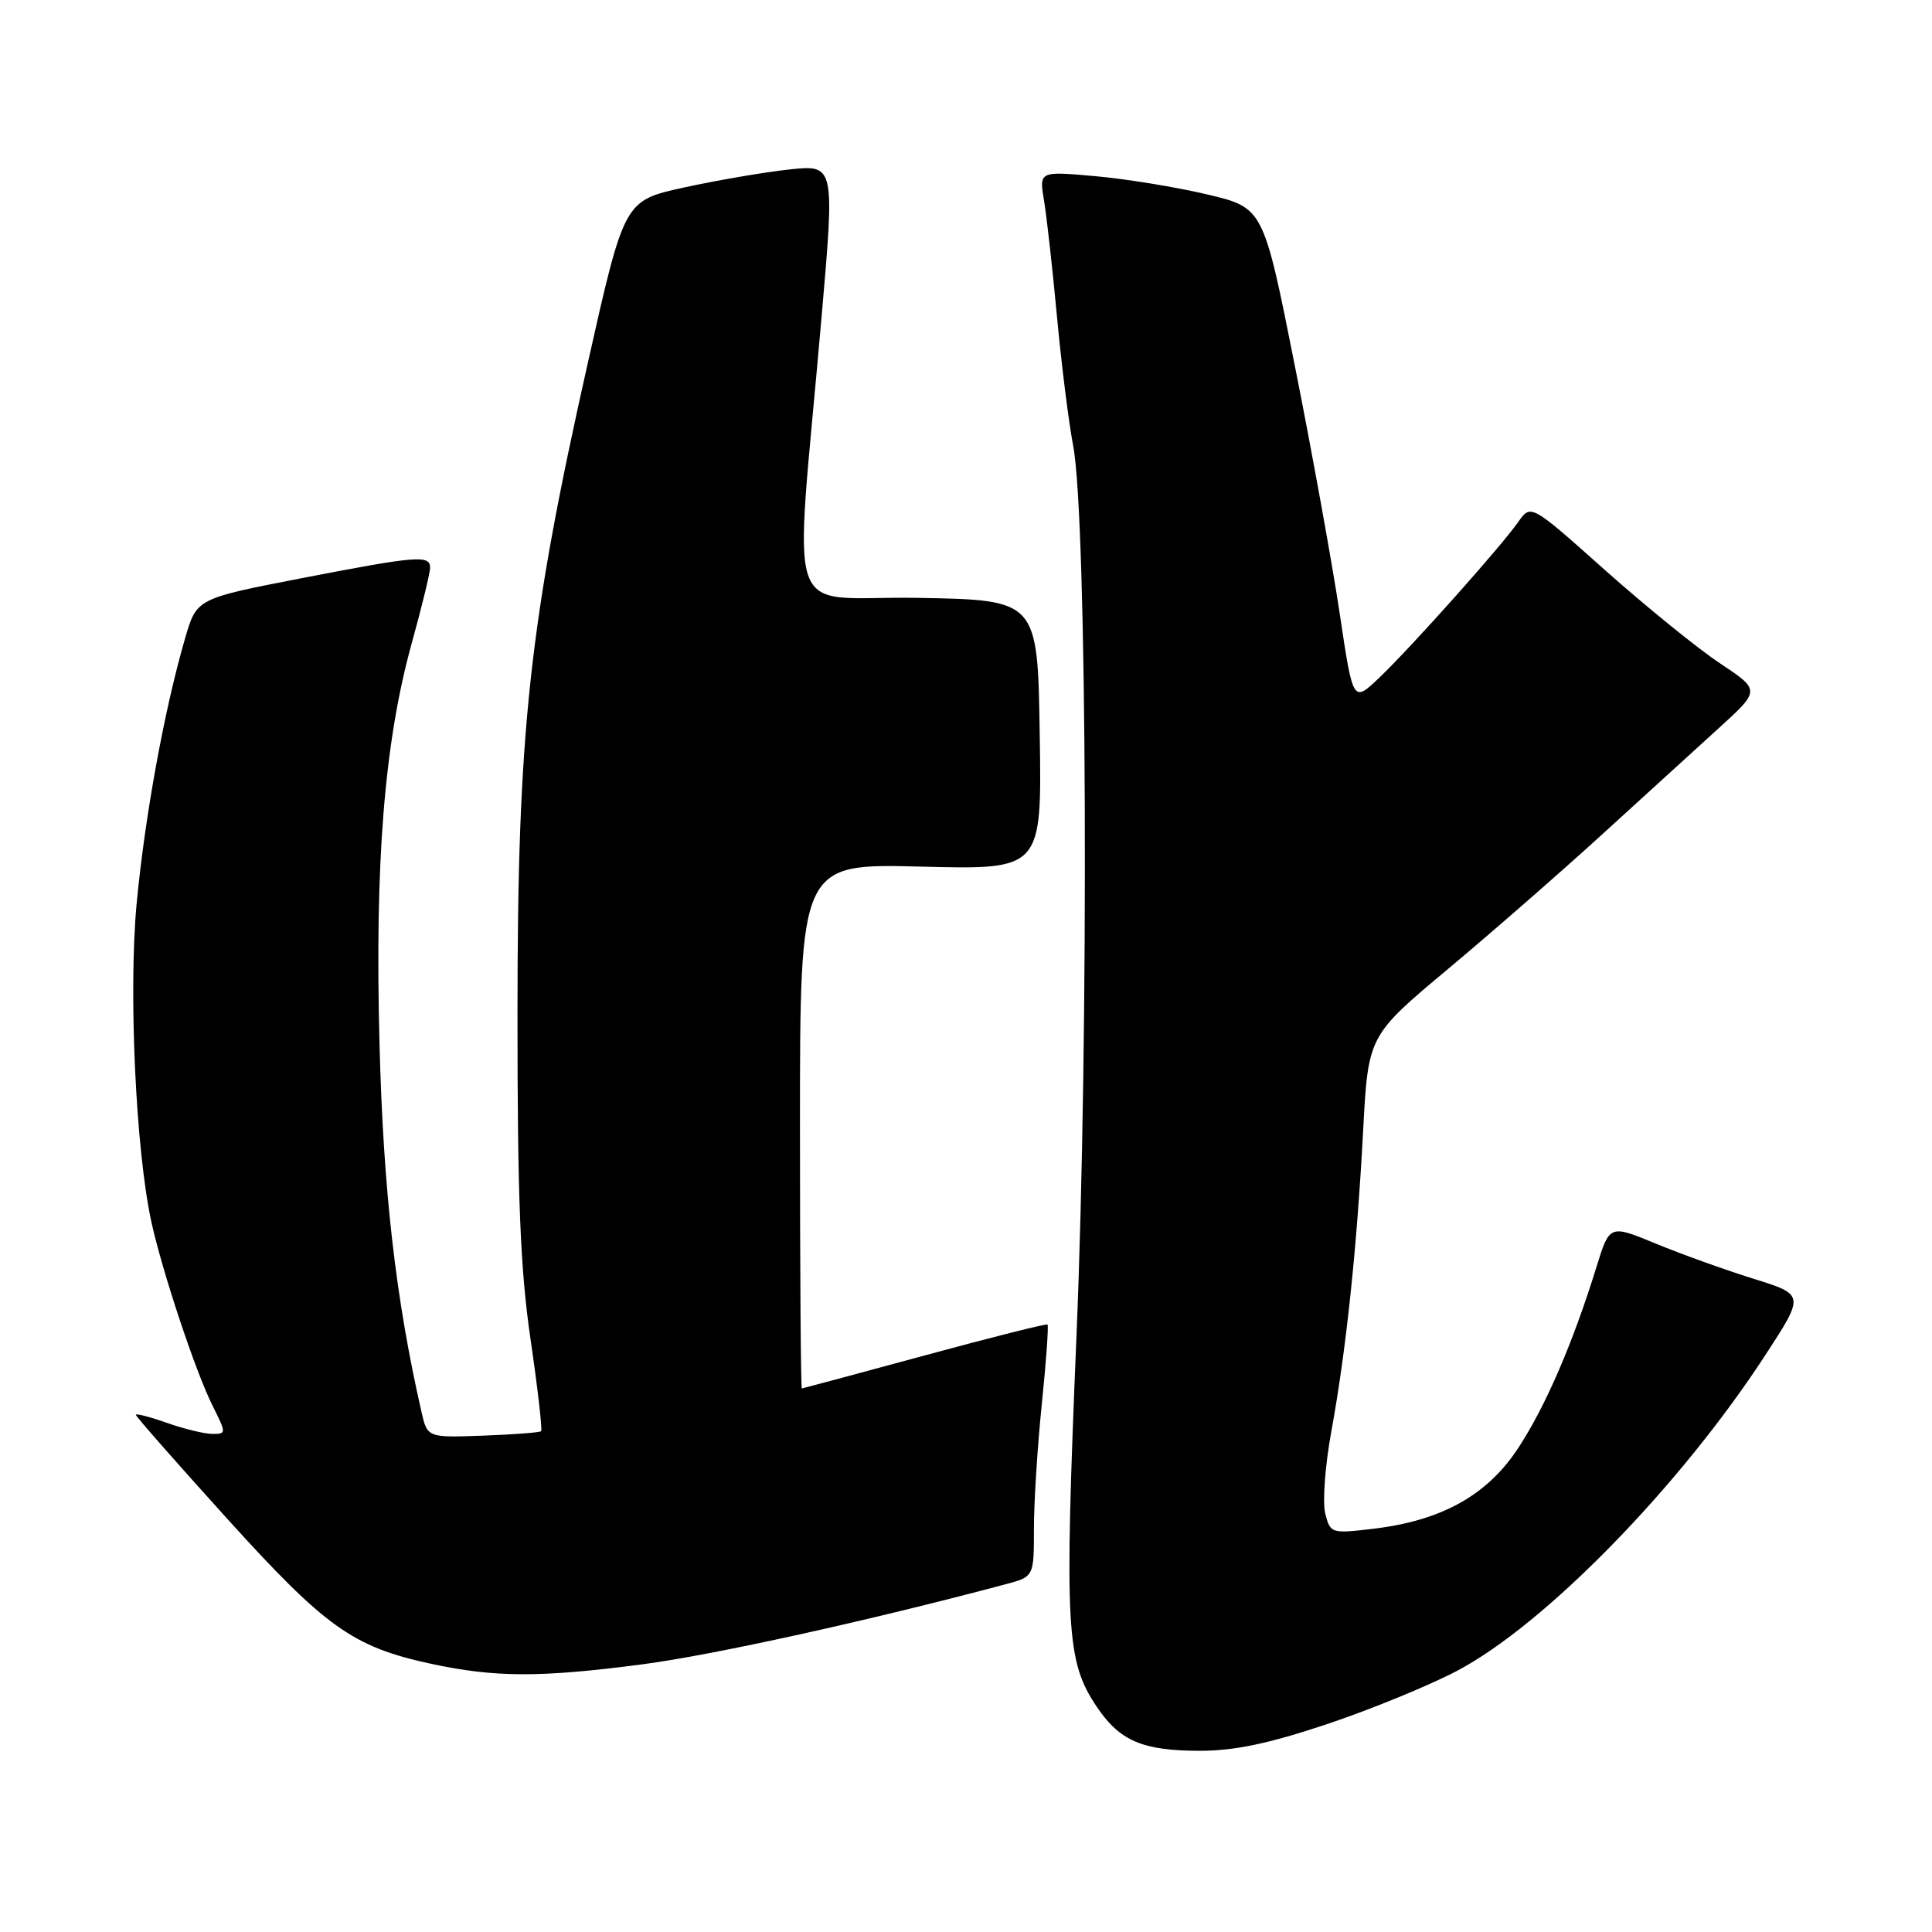 <?xml version="1.0" encoding="UTF-8" standalone="no"?>
<!DOCTYPE svg PUBLIC "-//W3C//DTD SVG 1.1//EN" "http://www.w3.org/Graphics/SVG/1.1/DTD/svg11.dtd" >
<svg xmlns="http://www.w3.org/2000/svg" xmlns:xlink="http://www.w3.org/1999/xlink" version="1.1" viewBox="0 0 256 256">
 <g >
 <path fill="currentColor"
d=" M 175.76 228.48 C 181.55 226.55 189.31 223.37 193.02 221.42 C 204.69 215.29 222.60 196.95 233.94 179.52 C 239.13 171.55 239.13 171.55 232.31 169.43 C 228.57 168.26 222.75 166.17 219.39 164.78 C 213.28 162.26 213.28 162.26 211.54 167.88 C 208.40 178.01 204.77 186.41 201.16 191.89 C 197.04 198.16 190.99 201.51 181.88 202.58 C 176.40 203.23 176.26 203.18 175.60 200.53 C 175.22 199.03 175.59 194.14 176.41 189.66 C 178.36 179.01 179.79 165.51 180.62 149.87 C 181.29 137.24 181.29 137.24 191.90 128.37 C 197.73 123.49 206.94 115.45 212.36 110.50 C 217.79 105.55 224.71 99.24 227.75 96.48 C 233.27 91.46 233.27 91.46 227.89 87.88 C 224.92 85.91 218.08 80.35 212.67 75.54 C 202.85 66.78 202.85 66.78 201.19 69.14 C 198.90 72.42 186.96 85.80 182.75 89.81 C 179.28 93.12 179.28 93.12 177.52 81.31 C 176.55 74.82 173.88 60.06 171.58 48.51 C 167.41 27.53 167.41 27.53 159.95 25.76 C 155.85 24.79 149.17 23.70 145.09 23.34 C 137.69 22.68 137.69 22.68 138.34 26.59 C 138.70 28.74 139.47 35.67 140.06 42.00 C 140.65 48.33 141.61 55.98 142.19 59.00 C 144.05 68.56 144.31 137.08 142.64 177.00 C 141.02 215.90 141.25 220.11 145.35 226.19 C 148.37 230.67 151.39 231.97 158.87 231.99 C 163.53 232.00 168.07 231.05 175.76 228.48 Z  M 85.20 220.52 C 94.56 219.29 115.10 214.76 133.25 209.92 C 137.00 208.92 137.00 208.92 137.00 202.57 C 137.00 199.07 137.47 191.61 138.05 185.99 C 138.63 180.37 138.96 175.65 138.80 175.51 C 138.63 175.37 131.30 177.22 122.50 179.61 C 113.70 182.00 106.39 183.96 106.25 183.98 C 106.11 183.99 106.00 168.35 106.00 149.21 C 106.00 114.42 106.00 114.42 122.02 114.83 C 138.05 115.24 138.05 115.24 137.77 97.37 C 137.50 79.50 137.50 79.50 121.61 79.22 C 103.51 78.91 105.23 83.90 108.85 42.15 C 110.62 21.81 110.62 21.81 104.56 22.46 C 101.23 22.82 94.95 23.90 90.61 24.85 C 82.72 26.58 82.72 26.58 77.90 48.04 C 70.11 82.70 68.58 96.76 68.57 134.00 C 68.56 158.73 68.93 168.06 70.29 177.40 C 71.25 183.95 71.88 189.45 71.70 189.64 C 71.52 189.82 68.05 190.08 64.00 190.23 C 56.62 190.50 56.62 190.50 55.83 187.00 C 52.42 172.02 50.80 157.83 50.29 138.46 C 49.65 114.27 50.92 98.38 54.56 85.22 C 55.89 80.43 56.98 75.94 56.99 75.25 C 57.00 73.50 55.32 73.64 39.78 76.65 C 26.05 79.32 26.05 79.32 24.52 84.60 C 21.77 94.05 19.18 108.27 18.10 119.79 C 17.02 131.43 17.99 152.41 20.05 161.87 C 21.48 168.43 25.93 181.82 28.16 186.25 C 30.00 189.93 30.00 190.00 28.15 190.00 C 27.10 190.00 24.39 189.34 22.13 188.54 C 19.86 187.74 18.00 187.26 18.00 187.47 C 18.00 187.68 23.42 193.85 30.05 201.18 C 43.12 215.62 46.74 218.21 57.02 220.44 C 65.56 222.29 71.57 222.31 85.20 220.52 Z "/>
</g>
</svg>